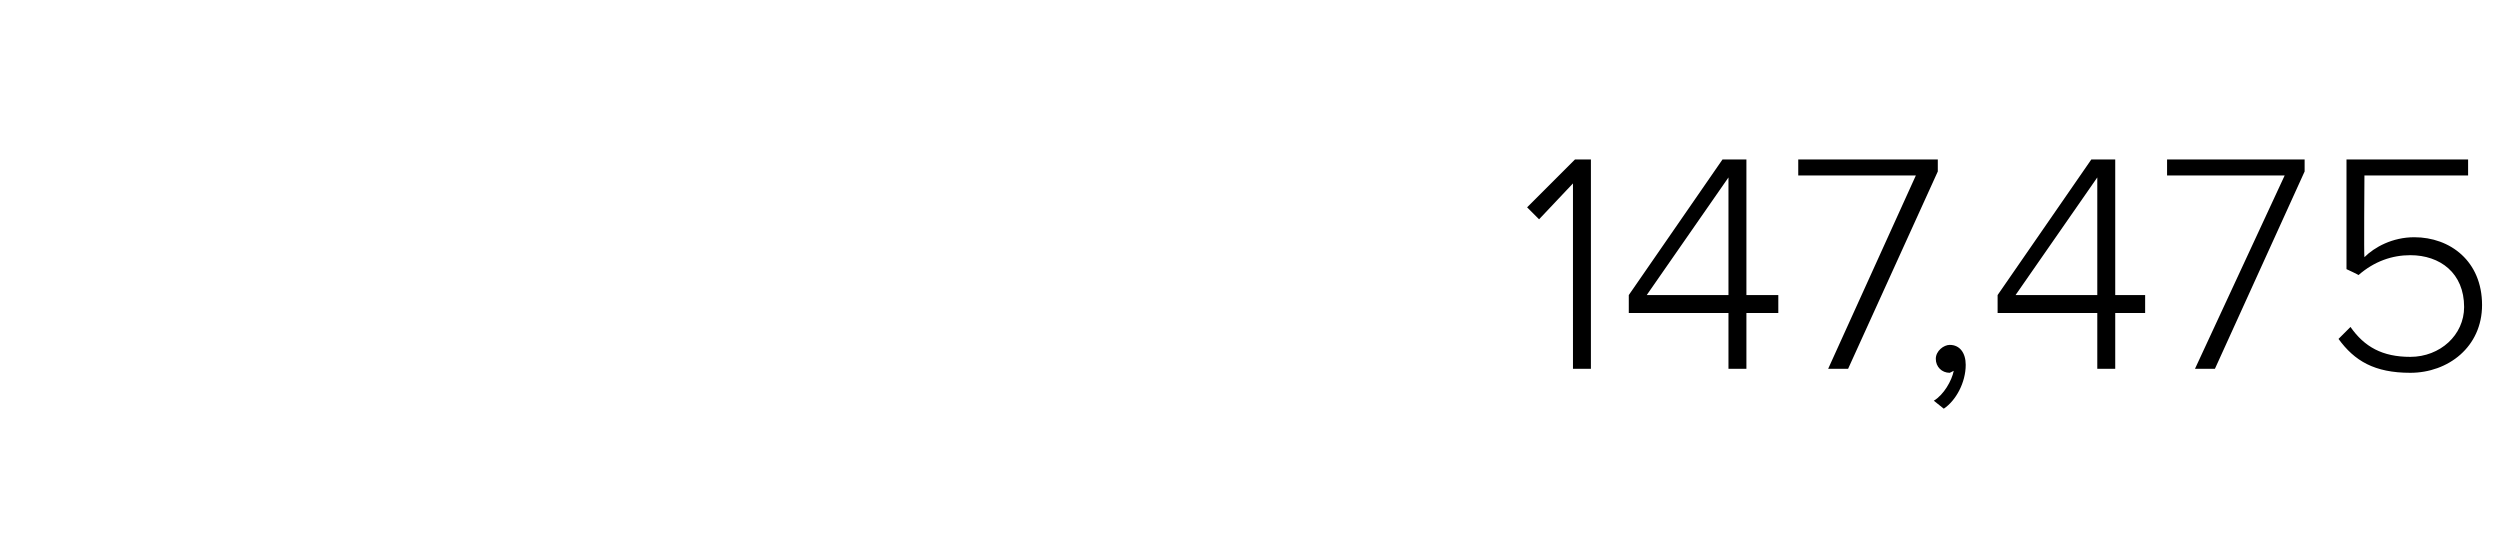 <?xml version="1.0" standalone="no"?><!DOCTYPE svg PUBLIC "-//W3C//DTD SVG 1.1//EN" "http://www.w3.org/Graphics/SVG/1.1/DTD/svg11.dtd"><svg xmlns="http://www.w3.org/2000/svg" version="1.1" width="125.4px" height="27.3px" viewBox="0 -6 125.4 27.3" style="top:-6px"><desc>147,475</desc><defs/><g id="Polygon113750"><path d="m78.9 3.2L77.2 5l-.6-.6L79 2h.8v10.5h-.9V3.2zm7.8 6.5h-5v-.9L86.4 2h1.2v6.8h1.6v.9h-1.6v2.8h-.9V9.7zm-4.1-.9h4.1V2.9l-4.1 5.9zm13.5-6h-5.9v-.8h7v.6l-4.5 9.9h-1l4.4-9.7zm.9 11.3c.5-.3.9-1 1-1.5l-.2.1c-.4 0-.7-.3-.7-.7c0-.4.4-.7.7-.7c.5 0 .8.4.8 1c0 .9-.5 1.8-1.1 2.2l-.5-.4zm8.2-4.4h-5v-.9l4.7-6.8h1.2v6.8h1.5v.9h-1.5v2.8h-.9V9.7zm-4.1-.9h4.1V2.9l-4.1 5.9zm13.5-6h-5.9v-.8h6.9v.6l-4.5 9.9h-1l4.5-9.7zm3.3 7.6c.7 1 1.6 1.5 3 1.5c1.5 0 2.7-1.1 2.7-2.5c0-1.7-1.2-2.6-2.7-2.6c-.9 0-1.8.3-2.6 1c.05 0-.6-.3-.6-.3V2h6.1v.8h-5.2s-.03 4.12 0 4.1c.5-.5 1.4-1 2.5-1c1.8 0 3.4 1.2 3.4 3.4c0 2.1-1.7 3.4-3.6 3.4c-1.8 0-2.8-.6-3.6-1.7l.6-.6z" stroke="none" fill="#000"/></g></svg>